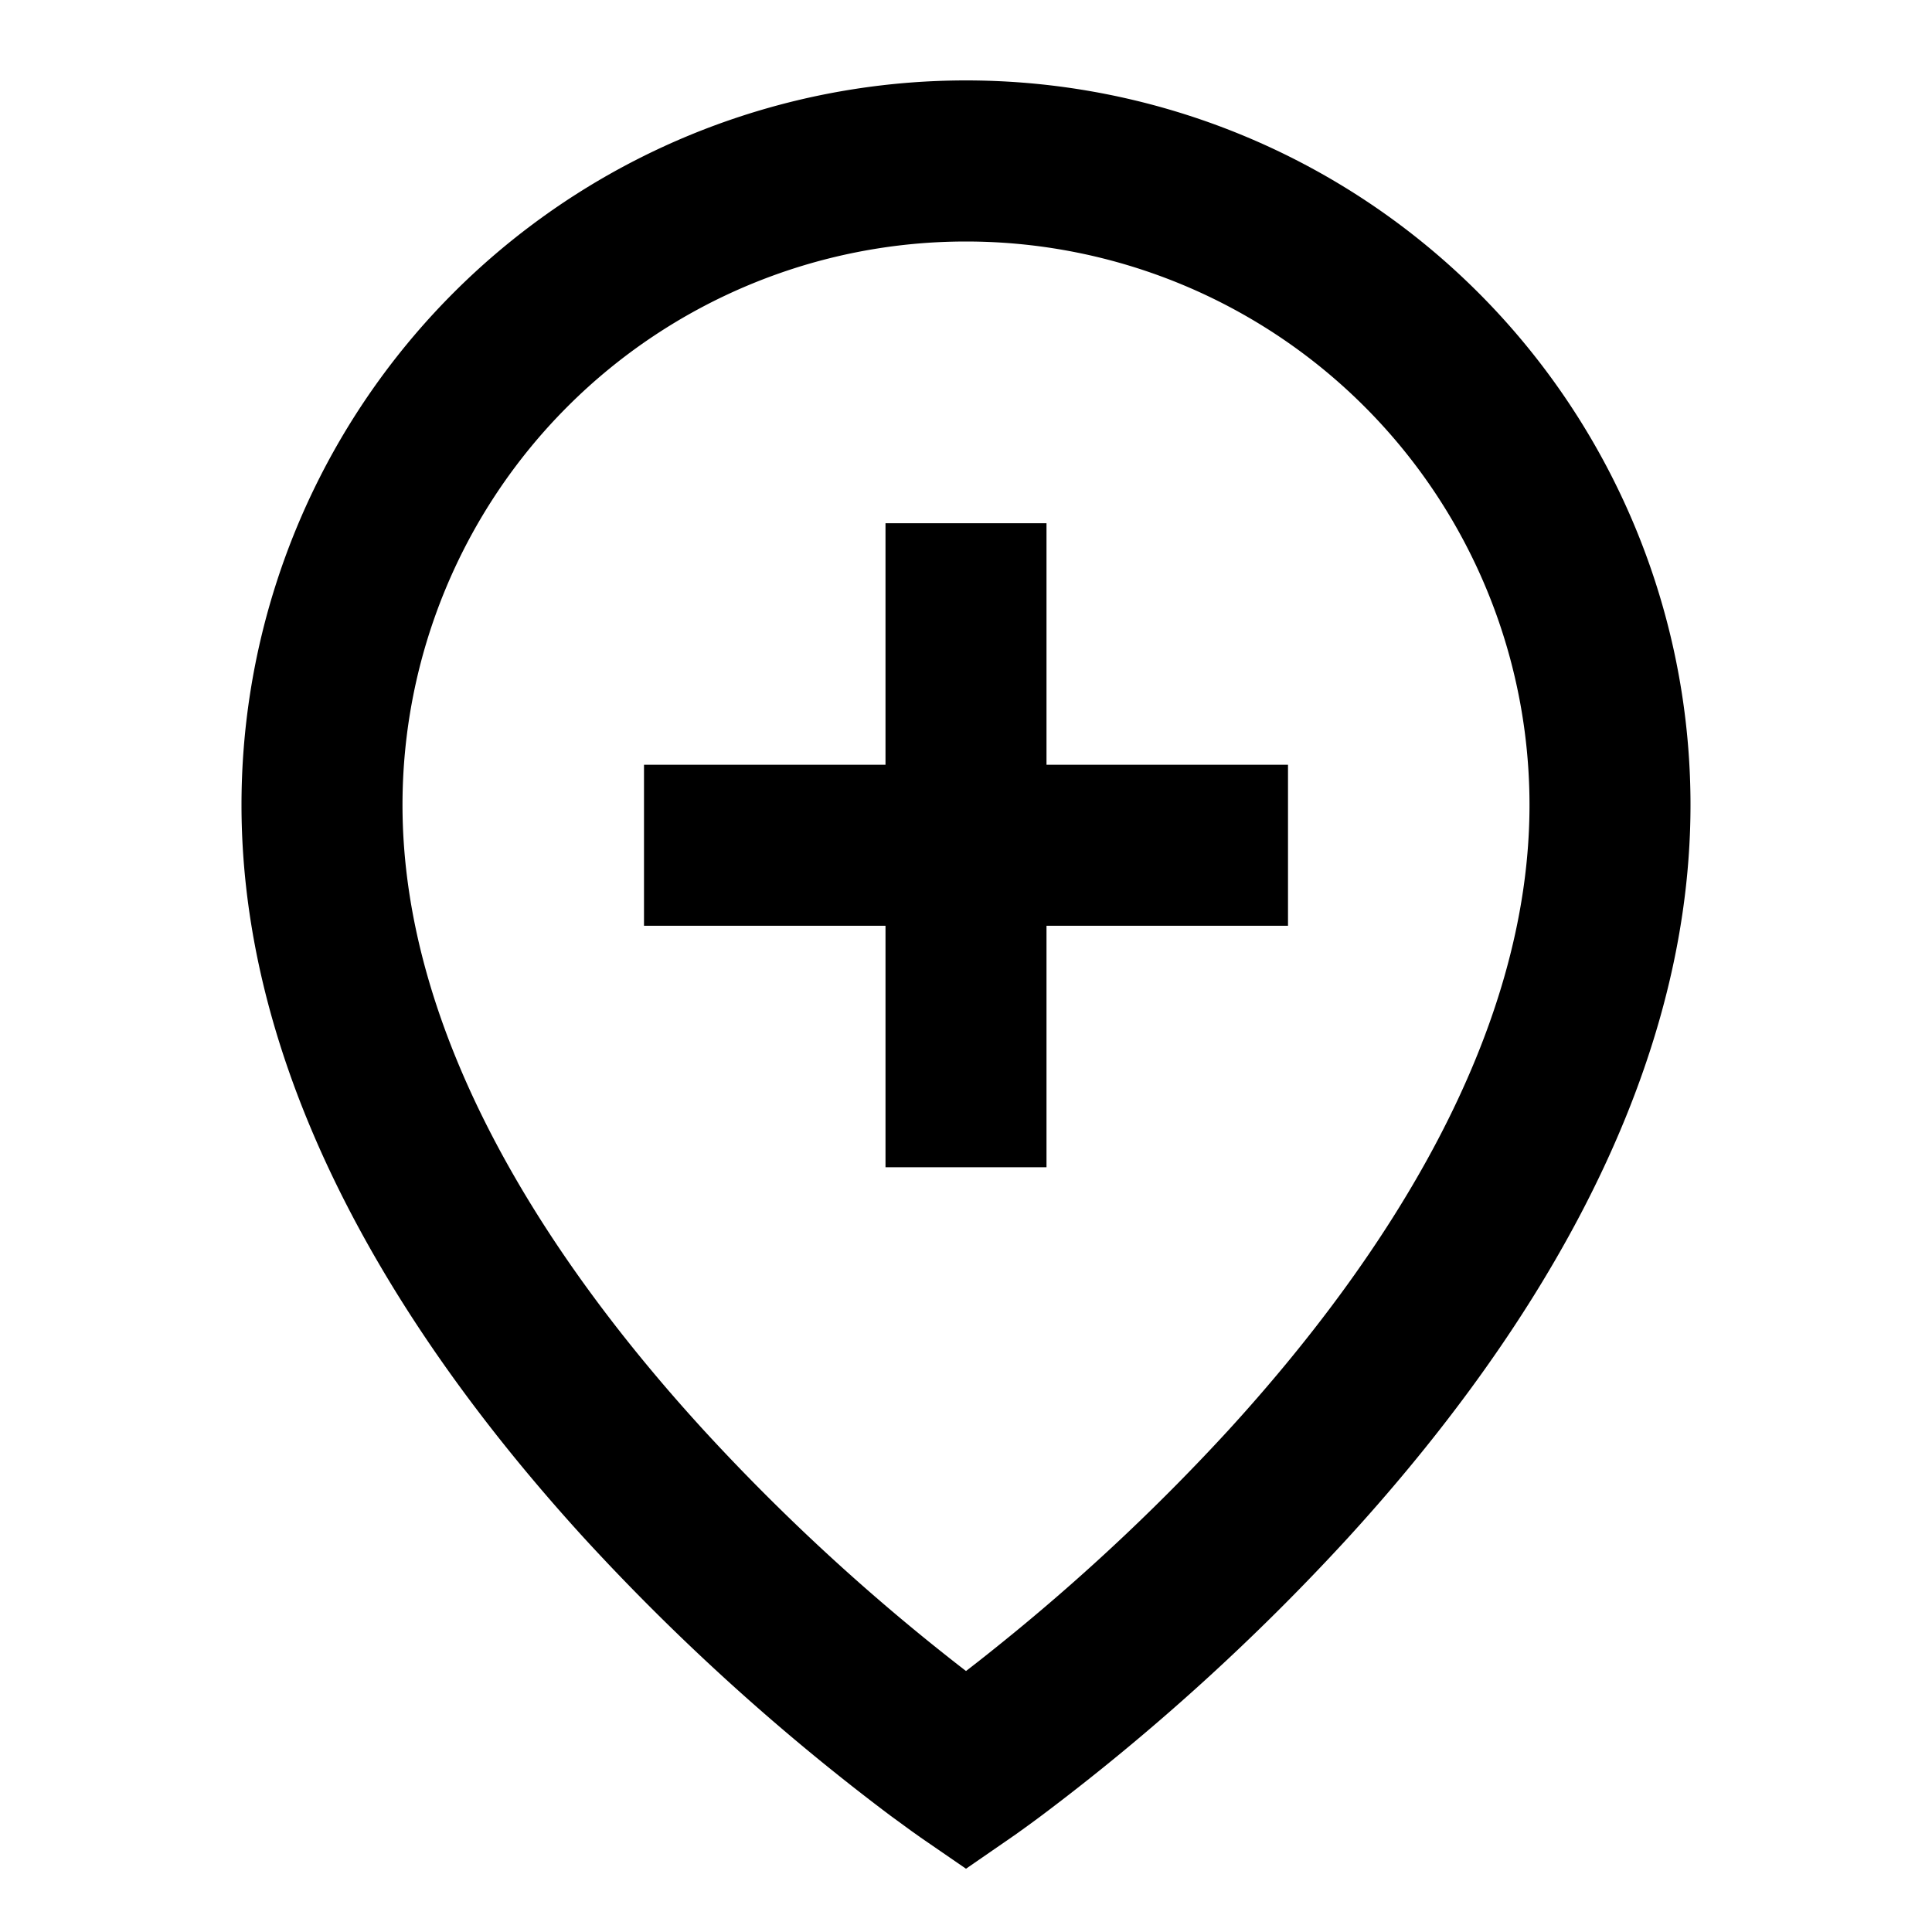 <svg xmlns="http://www.w3.org/2000/svg" xmlns:xlink="http://www.w3.org/1999/xlink" width="24" height="24" viewBox="0 0 24 24"><path fill="currentColor" d="M12 3a7 7 0 0 0-7 7c0 2.862 1.782 5.623 3.738 7.762A26 26 0 0 0 12 20.758q.262-.201.615-.49a26 26 0 0 0 2.647-2.504C17.218 15.623 19 12.863 19 10a7 7 0 0 0-7-7m0 20.214l-.567-.39l-.003-.002l-.006-.005l-.02-.014l-.075-.053l-.27-.197a28 28 0 0 1-3.797-3.44C5.218 16.875 3 13.636 3 9.999a9 9 0 0 1 18 0c0 3.637-2.218 6.877-4.262 9.112a28 28 0 0 1-3.796 3.44a17 17 0 0 1-.345.251l-.021.014l-.006.005l-.002.001zM13 6.5v3h3v2h-3v3h-2v-3H8v-2h3v-3z"/></svg>